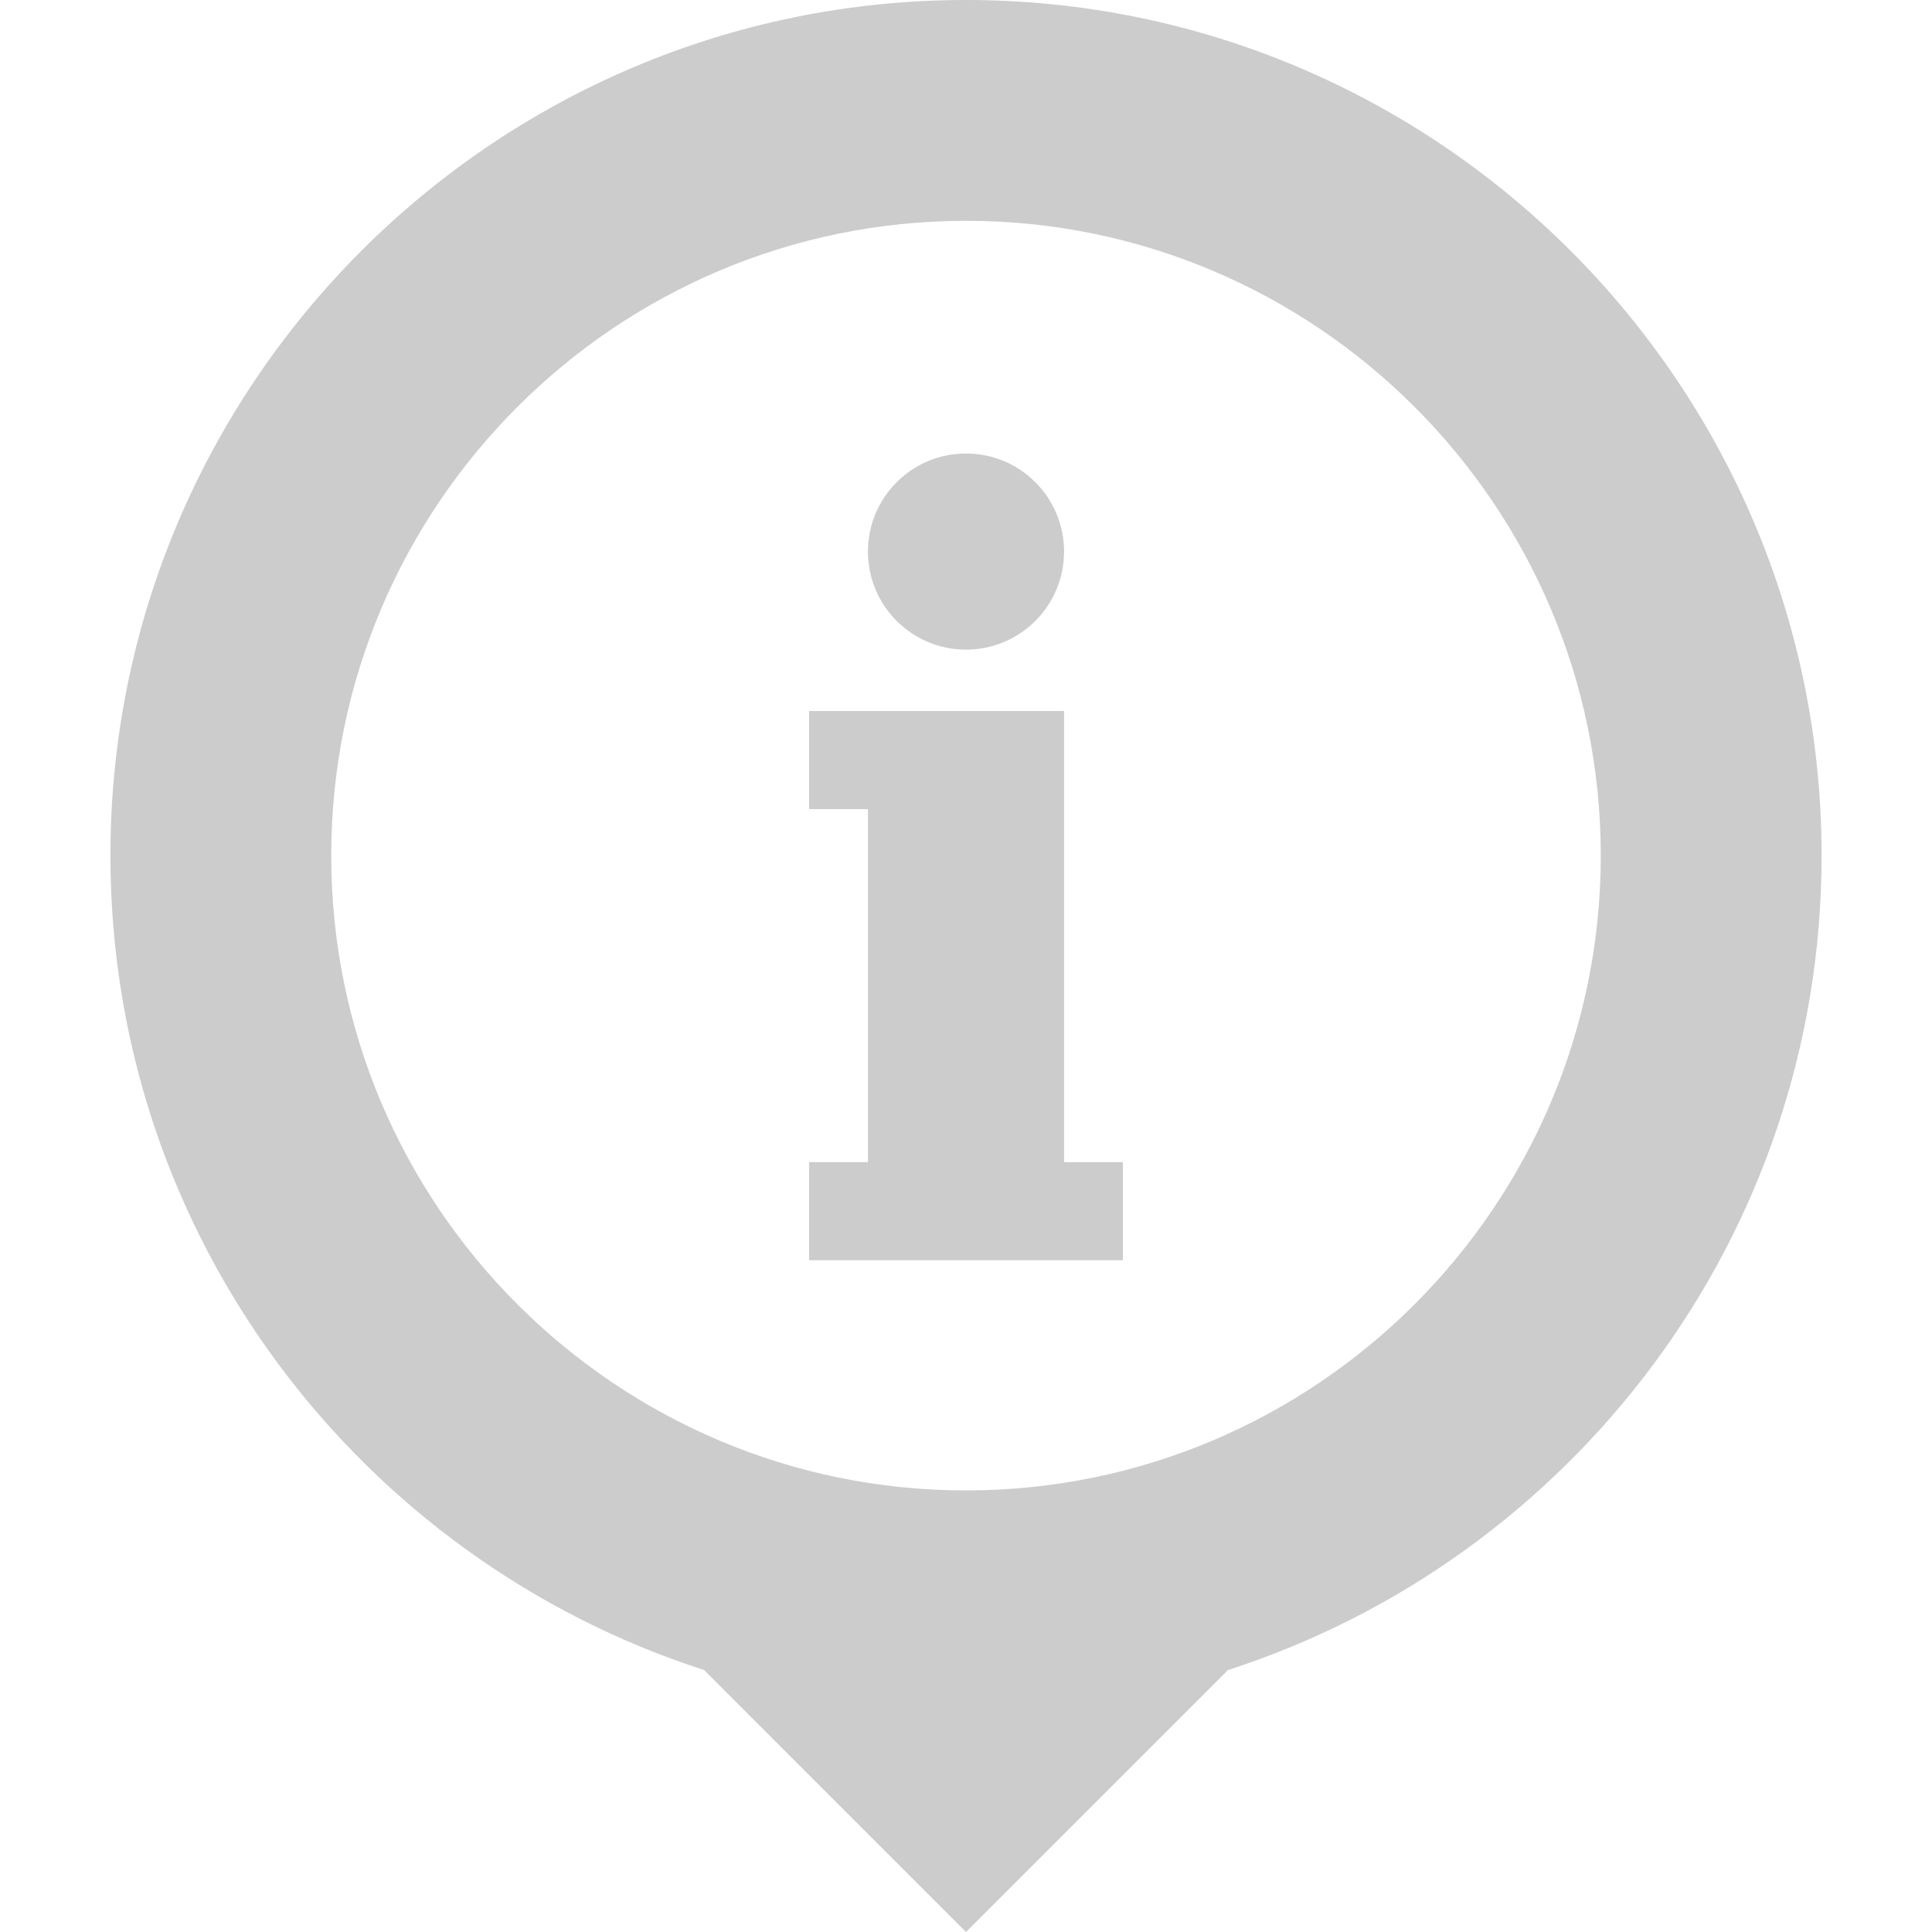 <?xml version="1.0" encoding="utf-8"?>
<svg version="1.1" xmlns="http://www.w3.org/2000/svg" xmlns:xlink="http://www.w3.org/1999/xlink" viewBox="0 0 100 100">
	<g transform="translate(5.715,0)">
		<polygon fill="#ccc" points="49.361,41.747 49.361,36.802 36.163,36.802 36.163,41.878 39.209,41.878 39.209,60.152 36.163,60.152 36.163,65.229 52.407,65.229 52.407,60.152 49.361,60.152"/>
		<circle fill="#ccc" cx="44.285" cy="28.549" r="5.076"/>
		<path fill="#ccc" d="M88.57,44.285C88.57,19.866,68.704,0,44.285,0C19.866,0,0,19.866,0,44.285 c0,19.692,12.92,36.414,30.727,42.154L44.285,100l13.559-13.559C75.65,80.699,88.57,63.978,88.57,44.285z M44.285,77.144 c-18.118,0-32.856-14.743-32.856-32.858c0-18.117,14.739-32.857,32.856-32.857s32.856,14.74,32.856,32.857 C77.142,62.401,62.402,77.144,44.285,77.144z"/>
	</g>
</svg>
